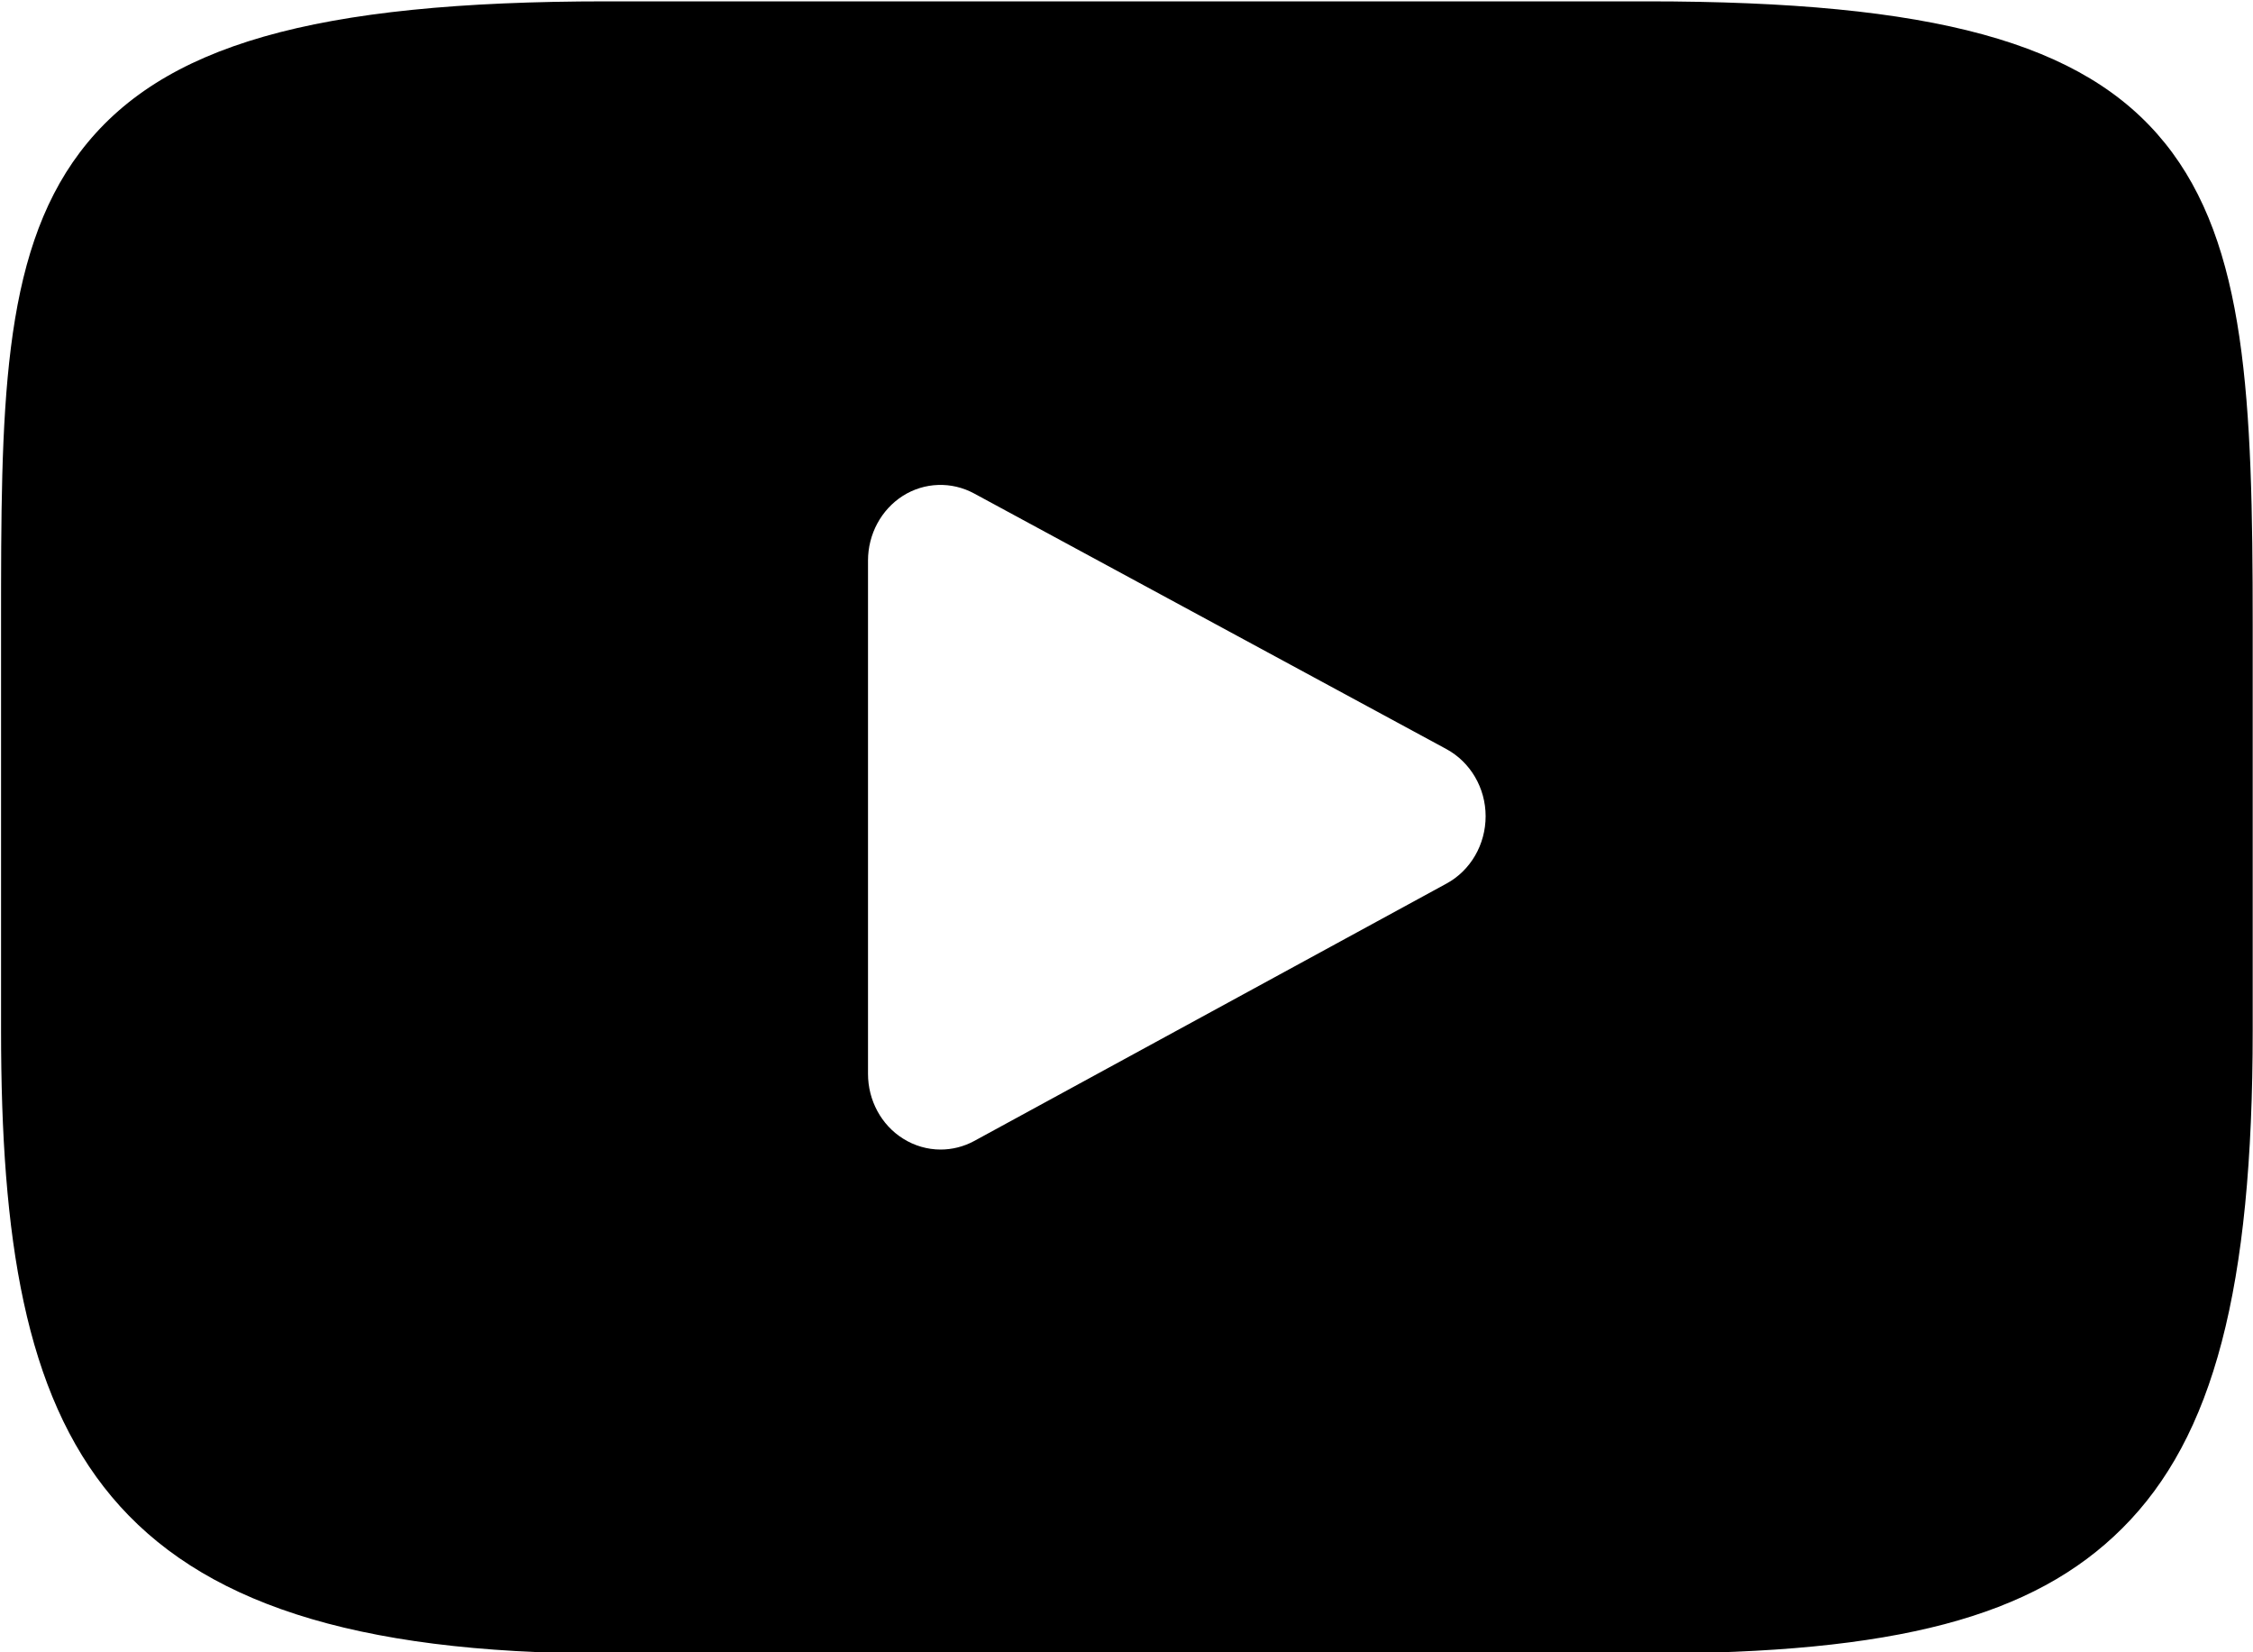 <svg xmlns="http://www.w3.org/2000/svg" xmlns:xlink="http://www.w3.org/1999/xlink" preserveAspectRatio="xMidYMid" width="15" height="11" viewBox="0 0 15 11">
  <path d="M14.414,0.953 C13.873,0.282 12.874,0.009 10.965,0.009 L4.039,0.009 C2.088,0.009 1.072,0.300 0.532,1.014 C0.007,1.710 0.007,2.736 0.007,4.156 L0.007,6.861 C0.007,9.611 0.631,11.008 4.039,11.008 L10.965,11.008 C12.620,11.008 13.537,10.766 14.130,10.174 C14.738,9.568 14.998,8.576 14.998,6.861 L14.998,4.156 C14.998,2.658 14.957,1.627 14.414,0.953 ZM9.631,5.882 L6.486,7.596 C6.416,7.634 6.339,7.653 6.262,7.653 C6.175,7.653 6.088,7.628 6.012,7.580 C5.867,7.489 5.779,7.325 5.779,7.149 L5.779,3.732 C5.779,3.556 5.867,3.393 6.011,3.301 C6.155,3.210 6.335,3.204 6.485,3.285 L9.630,4.987 C9.790,5.074 9.891,5.246 9.891,5.434 C9.891,5.622 9.791,5.795 9.631,5.882 Z" class="cls-1"/>
</svg>

